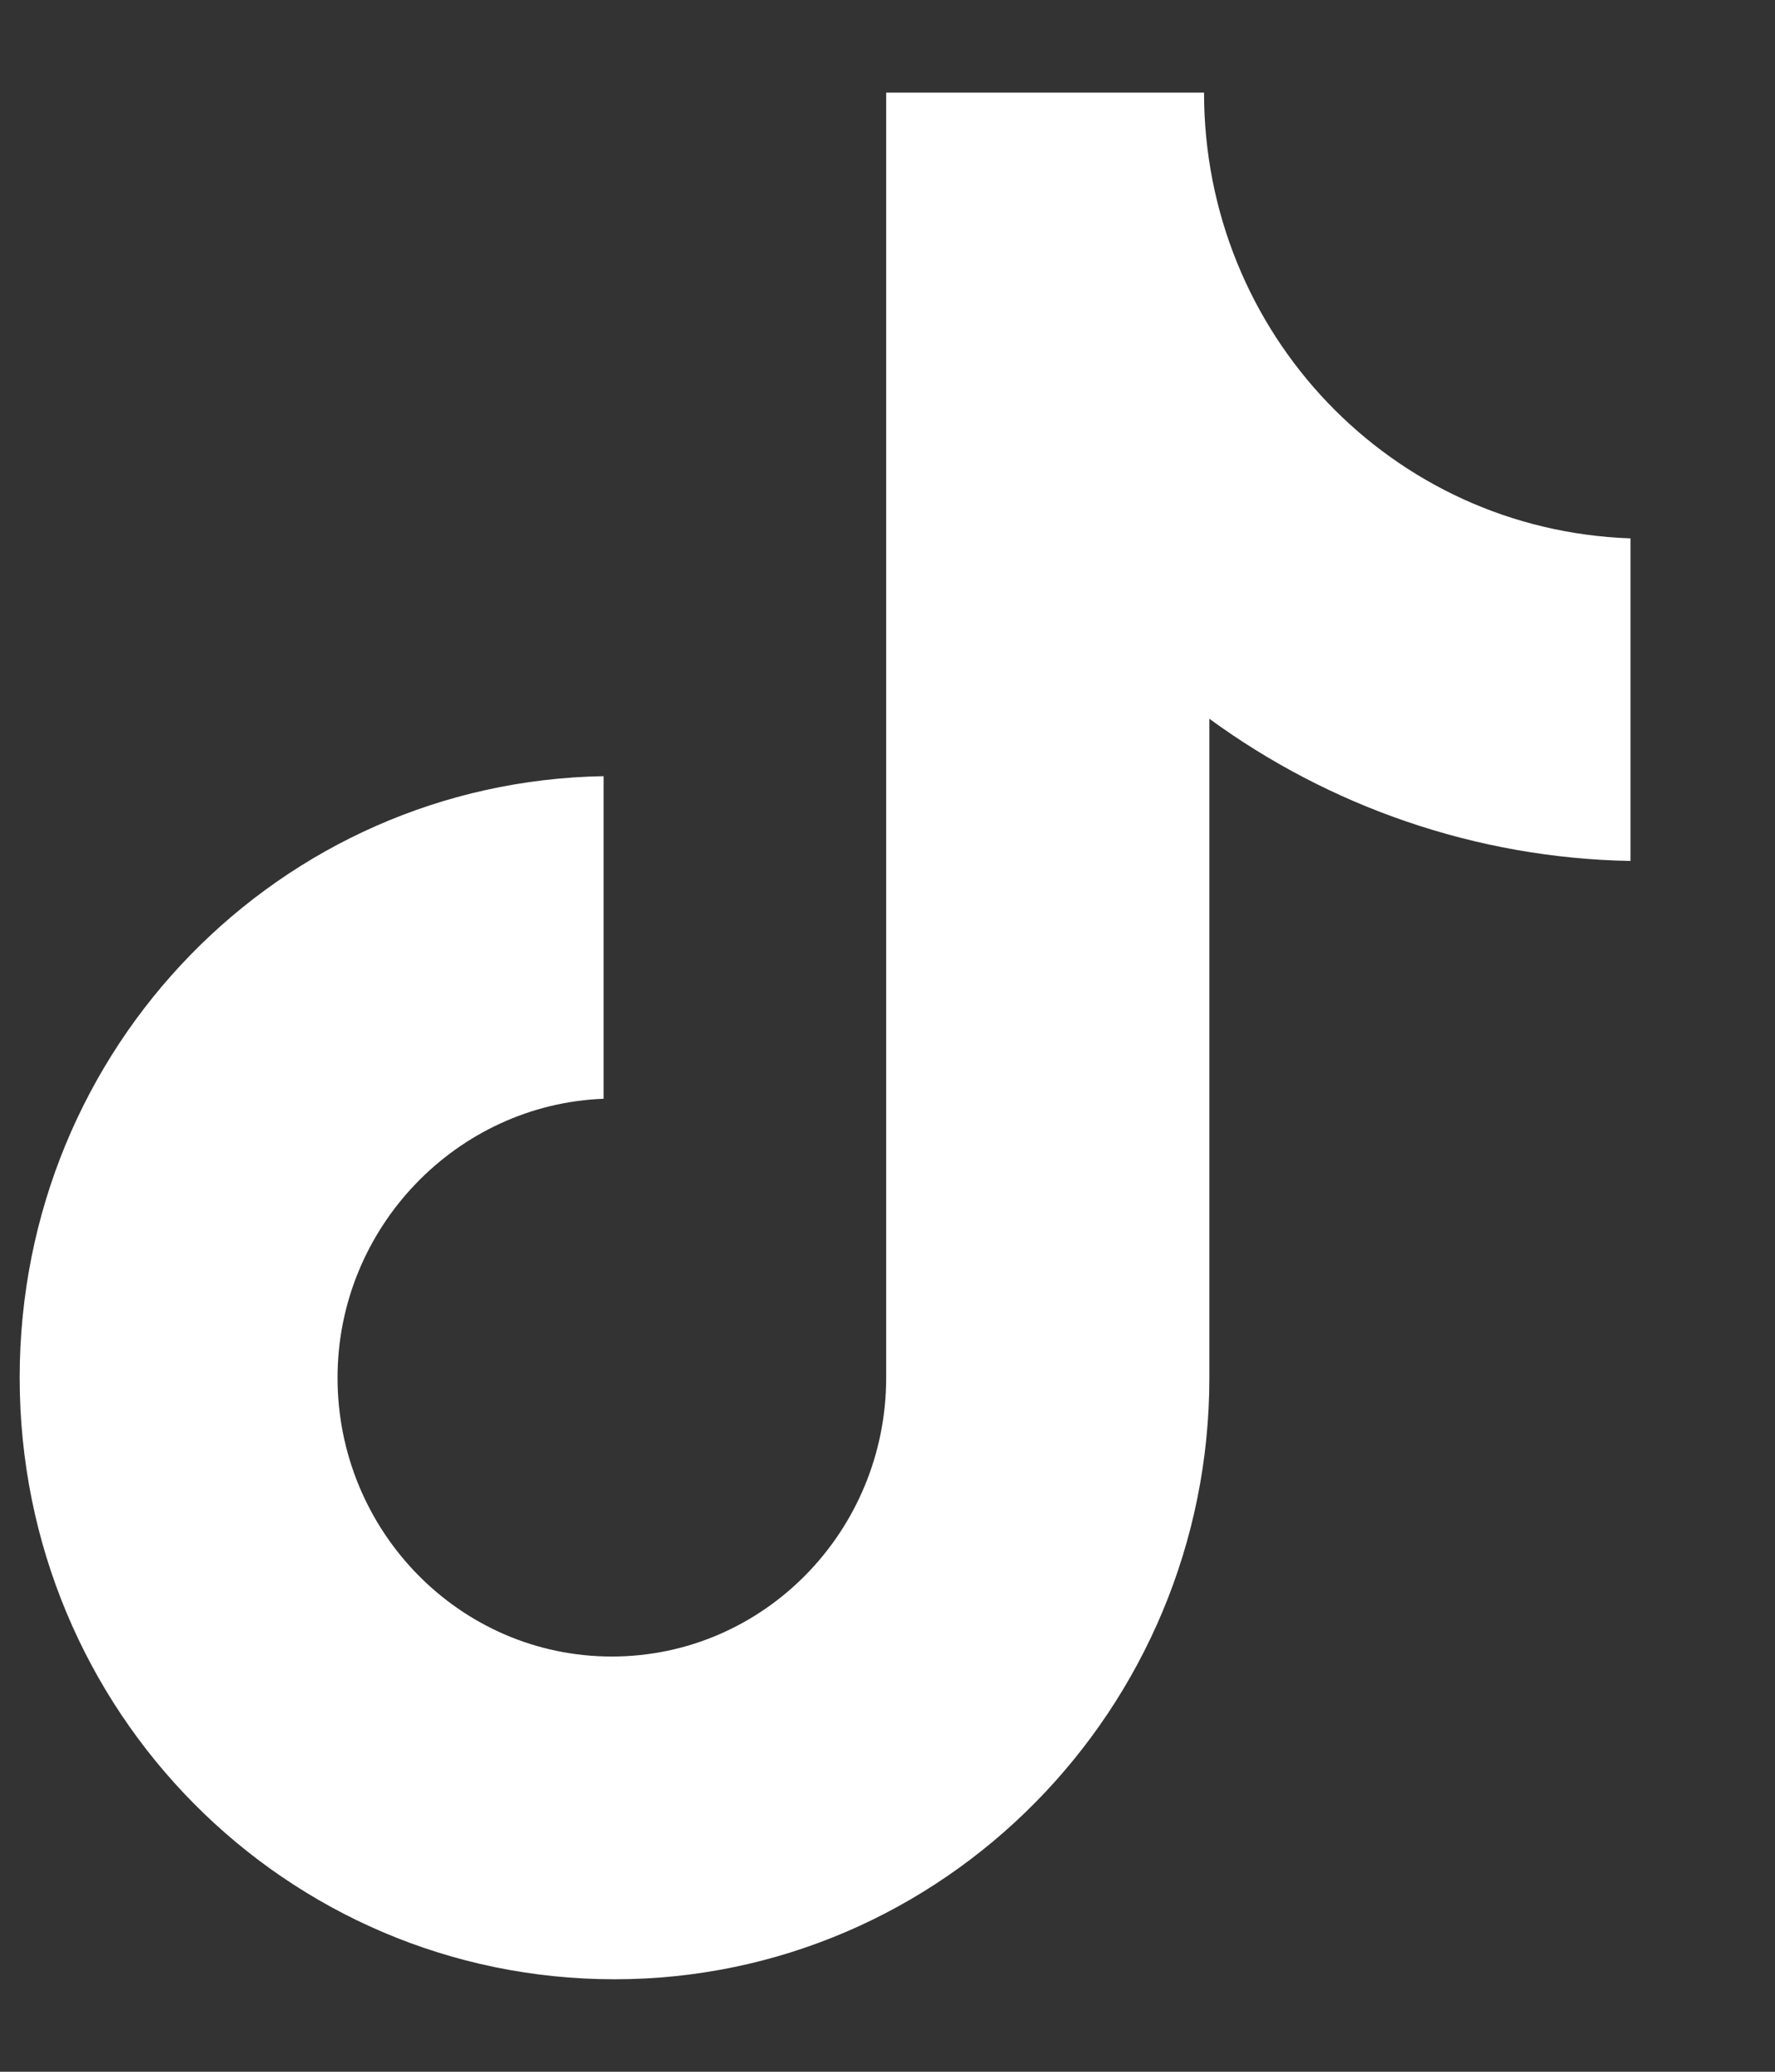<svg xmlns="http://www.w3.org/2000/svg" width="12" height="14" viewBox="0 0 12 14" fill="white">
  <rect x="0" y="0" width="12" height="14" fill="#333333" stroke="none"/>
  <path d="M8.14 0.626H5.991V9.31C5.991 10.345 5.165 11.194 4.136 11.194C3.108 11.194 2.282 10.345 2.282 9.31C2.282 8.294 3.09 7.462 4.081 7.425V5.245C1.896 5.282 0.133 7.074 0.133 9.31C0.133 11.564 1.933 13.375 4.155 13.375C6.377 13.375 8.176 11.546 8.176 9.31V4.857C8.984 5.448 9.976 5.799 11.023 5.818V3.638C9.407 3.582 8.14 2.252 8.14 0.626Z"/>
</svg>
